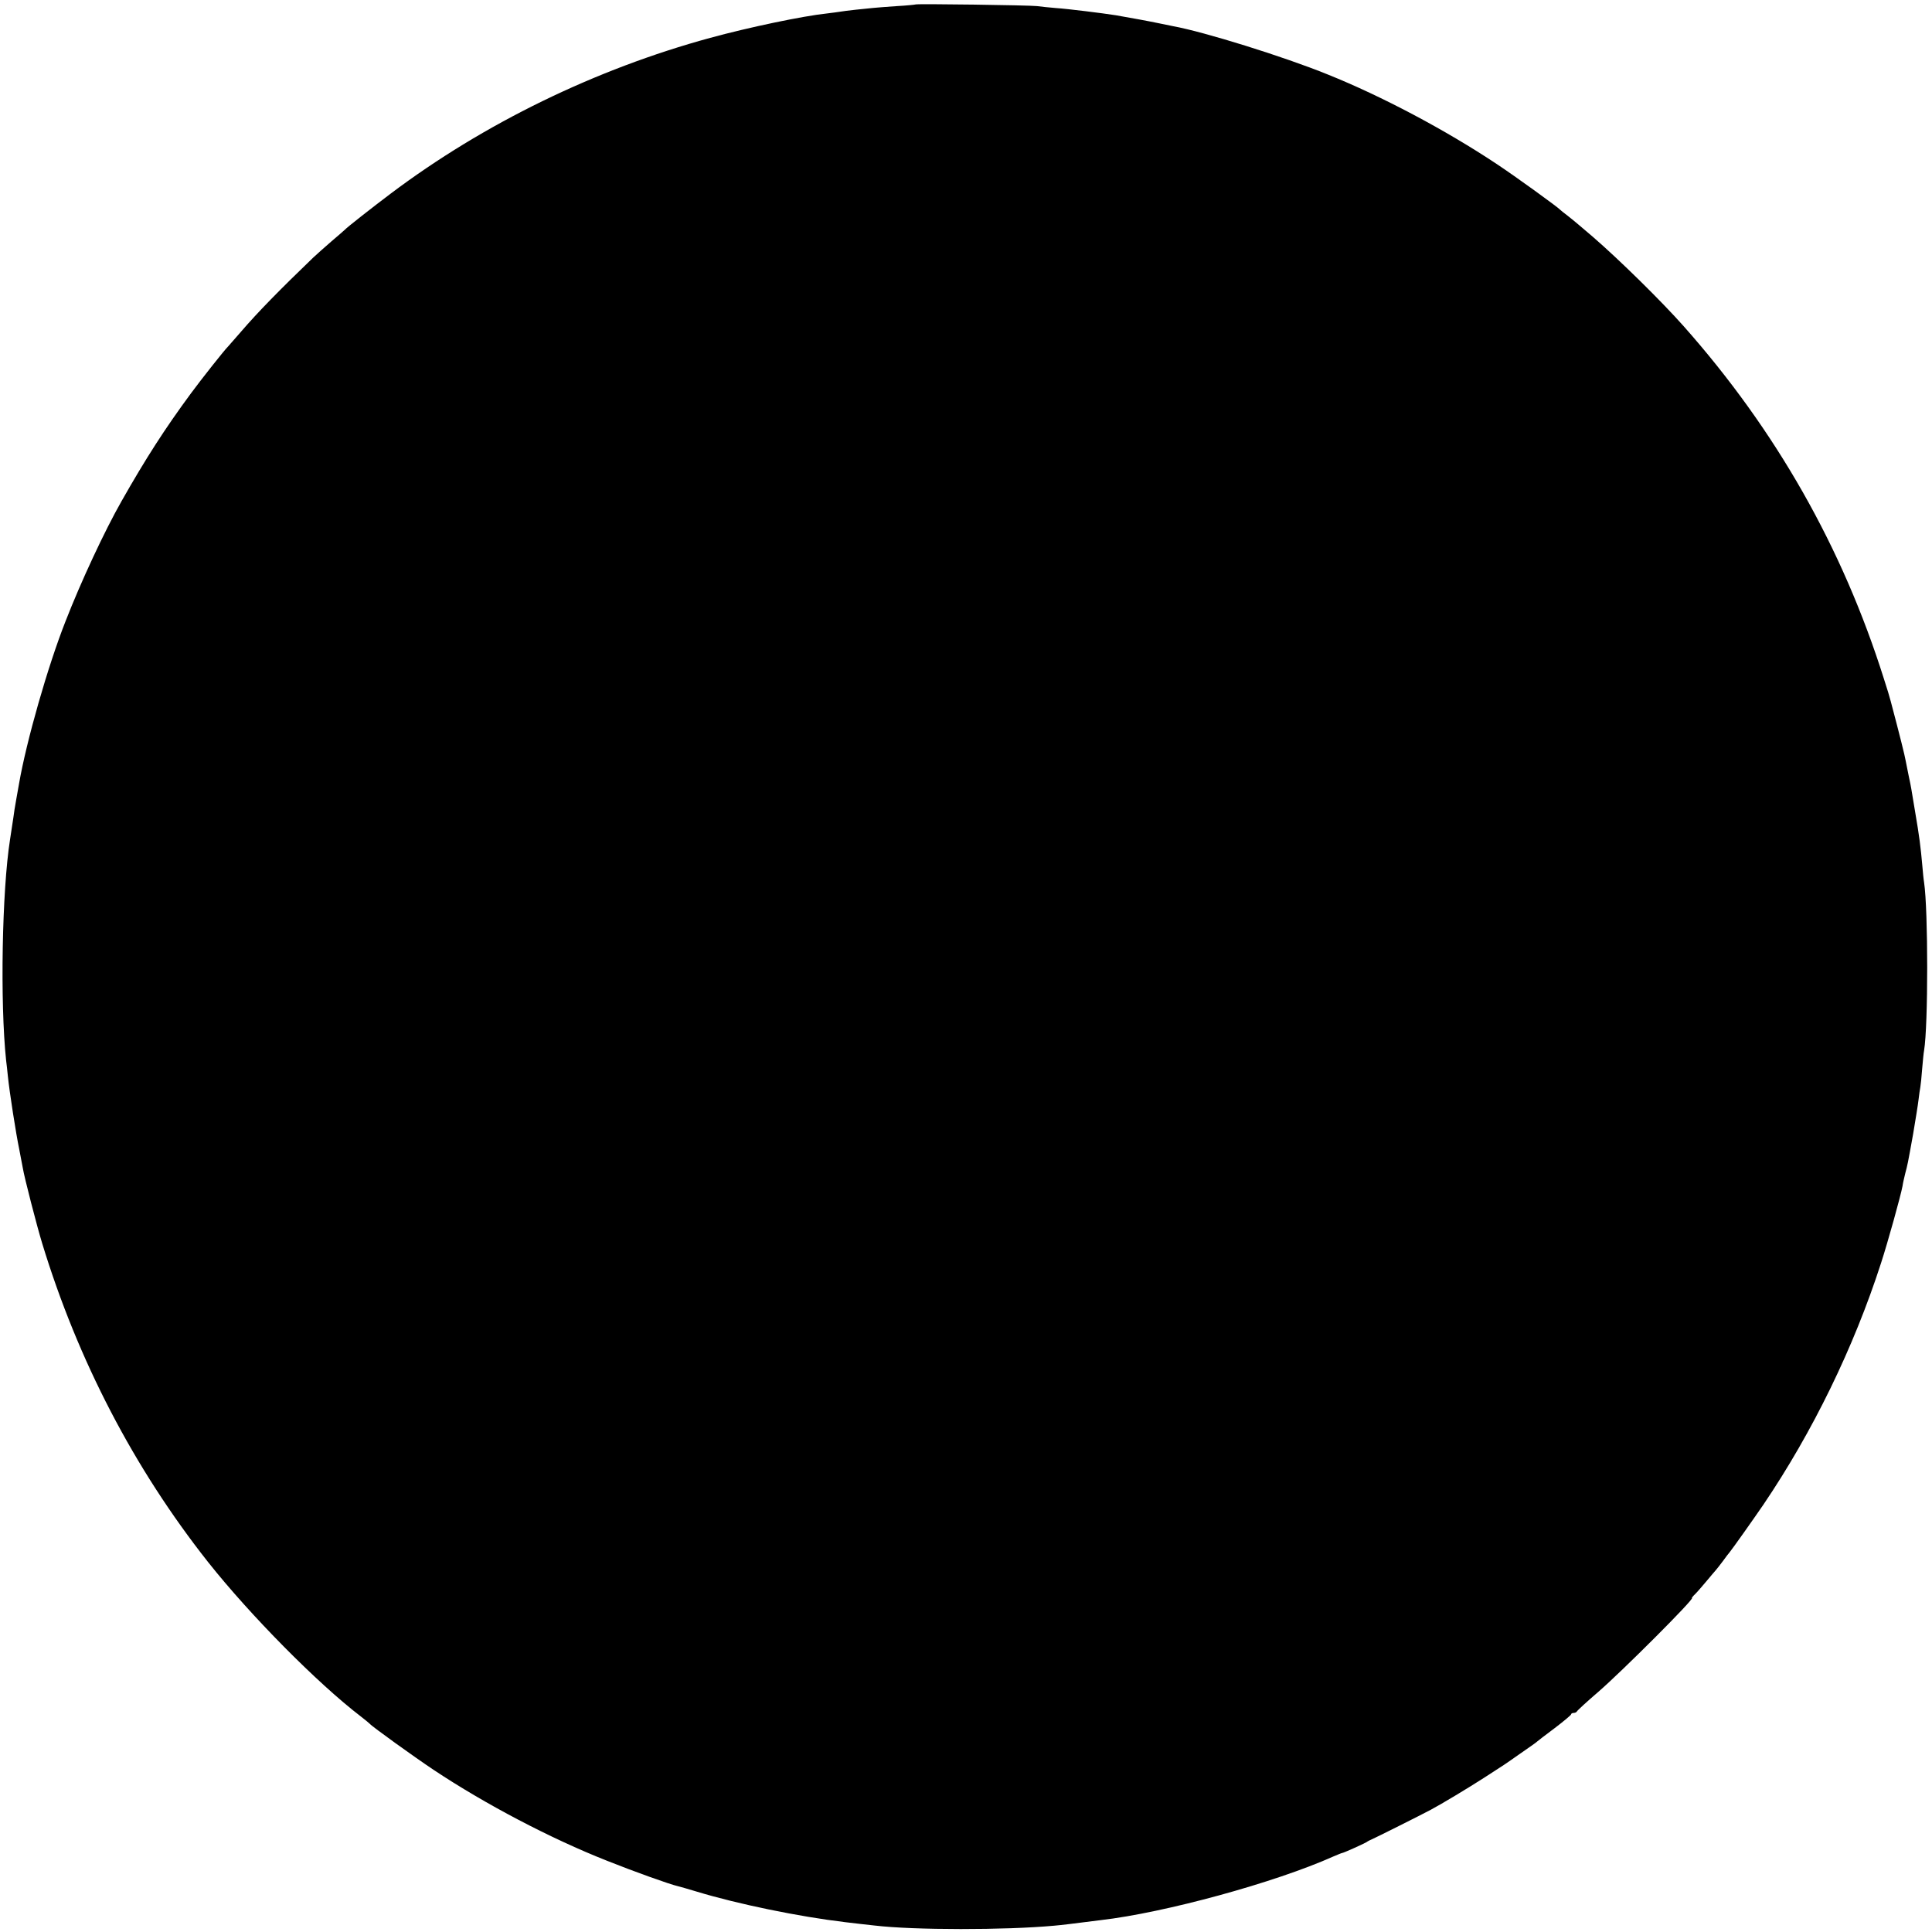 <?xml version="1.0" standalone="no"?>
<!DOCTYPE svg PUBLIC "-//W3C//DTD SVG 20010904//EN"
 "http://www.w3.org/TR/2001/REC-SVG-20010904/DTD/svg10.dtd">
<svg version="1.0" xmlns="http://www.w3.org/2000/svg"
 width="1076pt" height="1076pt" viewBox="0 0 1076 1076"
 preserveAspectRatio="xMidYMid meet">
<g transform="translate(0,1076) scale(0.1,-0.1)"
fill="#000000" stroke="none">
<path d="M5098 10735 c-1 -1 -48 -6 -103 -9 -55 -4 -113 -8 -130 -10 -16 -2
-61 -6 -98 -10 -37 -4 -77 -9 -87 -11 -10 -2 -44 -6 -75 -10 -133 -14 -434
-77 -650 -136 -638 -174 -1261 -477 -1780 -868 -93 -70 -244 -188 -255 -201
-3 -3 -36 -32 -75 -65 -38 -33 -83 -73 -101 -90 -183 -176 -307 -302 -404
-415 -36 -41 -67 -77 -70 -80 -18 -17 -147 -180 -206 -260 -146 -198 -252
-363 -387 -601 -94 -165 -226 -448 -312 -669 -99 -251 -218 -668 -259 -905 -3
-16 -10 -57 -16 -90 -6 -33 -13 -76 -15 -95 -7 -44 -13 -86 -19 -125 -45 -286
-56 -910 -22 -1230 2 -16 7 -57 10 -90 9 -88 45 -319 63 -405 8 -41 17 -88 20
-105 8 -51 79 -325 108 -420 199 -652 511 -1252 924 -1775 233 -294 608 -674
851 -860 25 -19 47 -38 50 -41 12 -15 247 -184 355 -256 287 -191 651 -382
965 -506 153 -61 351 -132 396 -142 10 -2 57 -16 104 -30 230 -70 573 -140
825 -170 22 -3 60 -7 85 -10 25 -3 61 -7 81 -9 219 -26 727 -26 999 -1 39 3
125 14 180 21 19 2 55 7 80 10 356 41 971 209 1297 355 24 10 45 19 48 19 7 0
118 50 135 60 8 6 22 13 30 16 15 6 275 136 329 165 60 32 208 121 295 177
114 73 125 81 179 119 95 66 112 78 117 83 3 3 47 37 98 75 50 38 92 73 92 77
0 4 6 8 14 8 8 0 16 4 18 8 2 5 55 54 118 108 132 114 542 524 523 524 -2 0 6
11 19 23 13 13 41 46 63 72 22 27 45 53 50 59 6 6 23 29 40 51 16 22 33 45 38
50 20 25 129 179 188 265 274 405 503 874 655 1345 37 113 110 376 120 430 2
17 10 48 15 70 13 49 13 47 44 220 13 77 27 163 30 190 3 28 8 59 10 70 2 11
7 56 10 100 4 44 8 91 11 105 23 139 23 780 0 935 -3 17 -7 59 -10 95 -9 101
-16 160 -41 305 -9 55 -18 109 -20 120 -2 11 -8 45 -15 75 -6 30 -14 69 -17
85 -4 25 -32 138 -83 330 -4 17 -21 73 -38 125 -231 732 -601 1383 -1114 1962
-124 140 -360 372 -508 500 -30 26 -66 56 -80 68 -14 12 -41 34 -60 49 -19 14
-37 29 -40 32 -13 15 -248 185 -355 256 -286 190 -639 377 -940 498 -243 99
-690 238 -861 269 -15 3 -50 10 -78 16 -78 16 -151 29 -242 45 -69 11 -269 36
-332 40 -37 3 -85 8 -107 11 -42 5 -671 14 -677 9z"/>
</g>
</svg>
